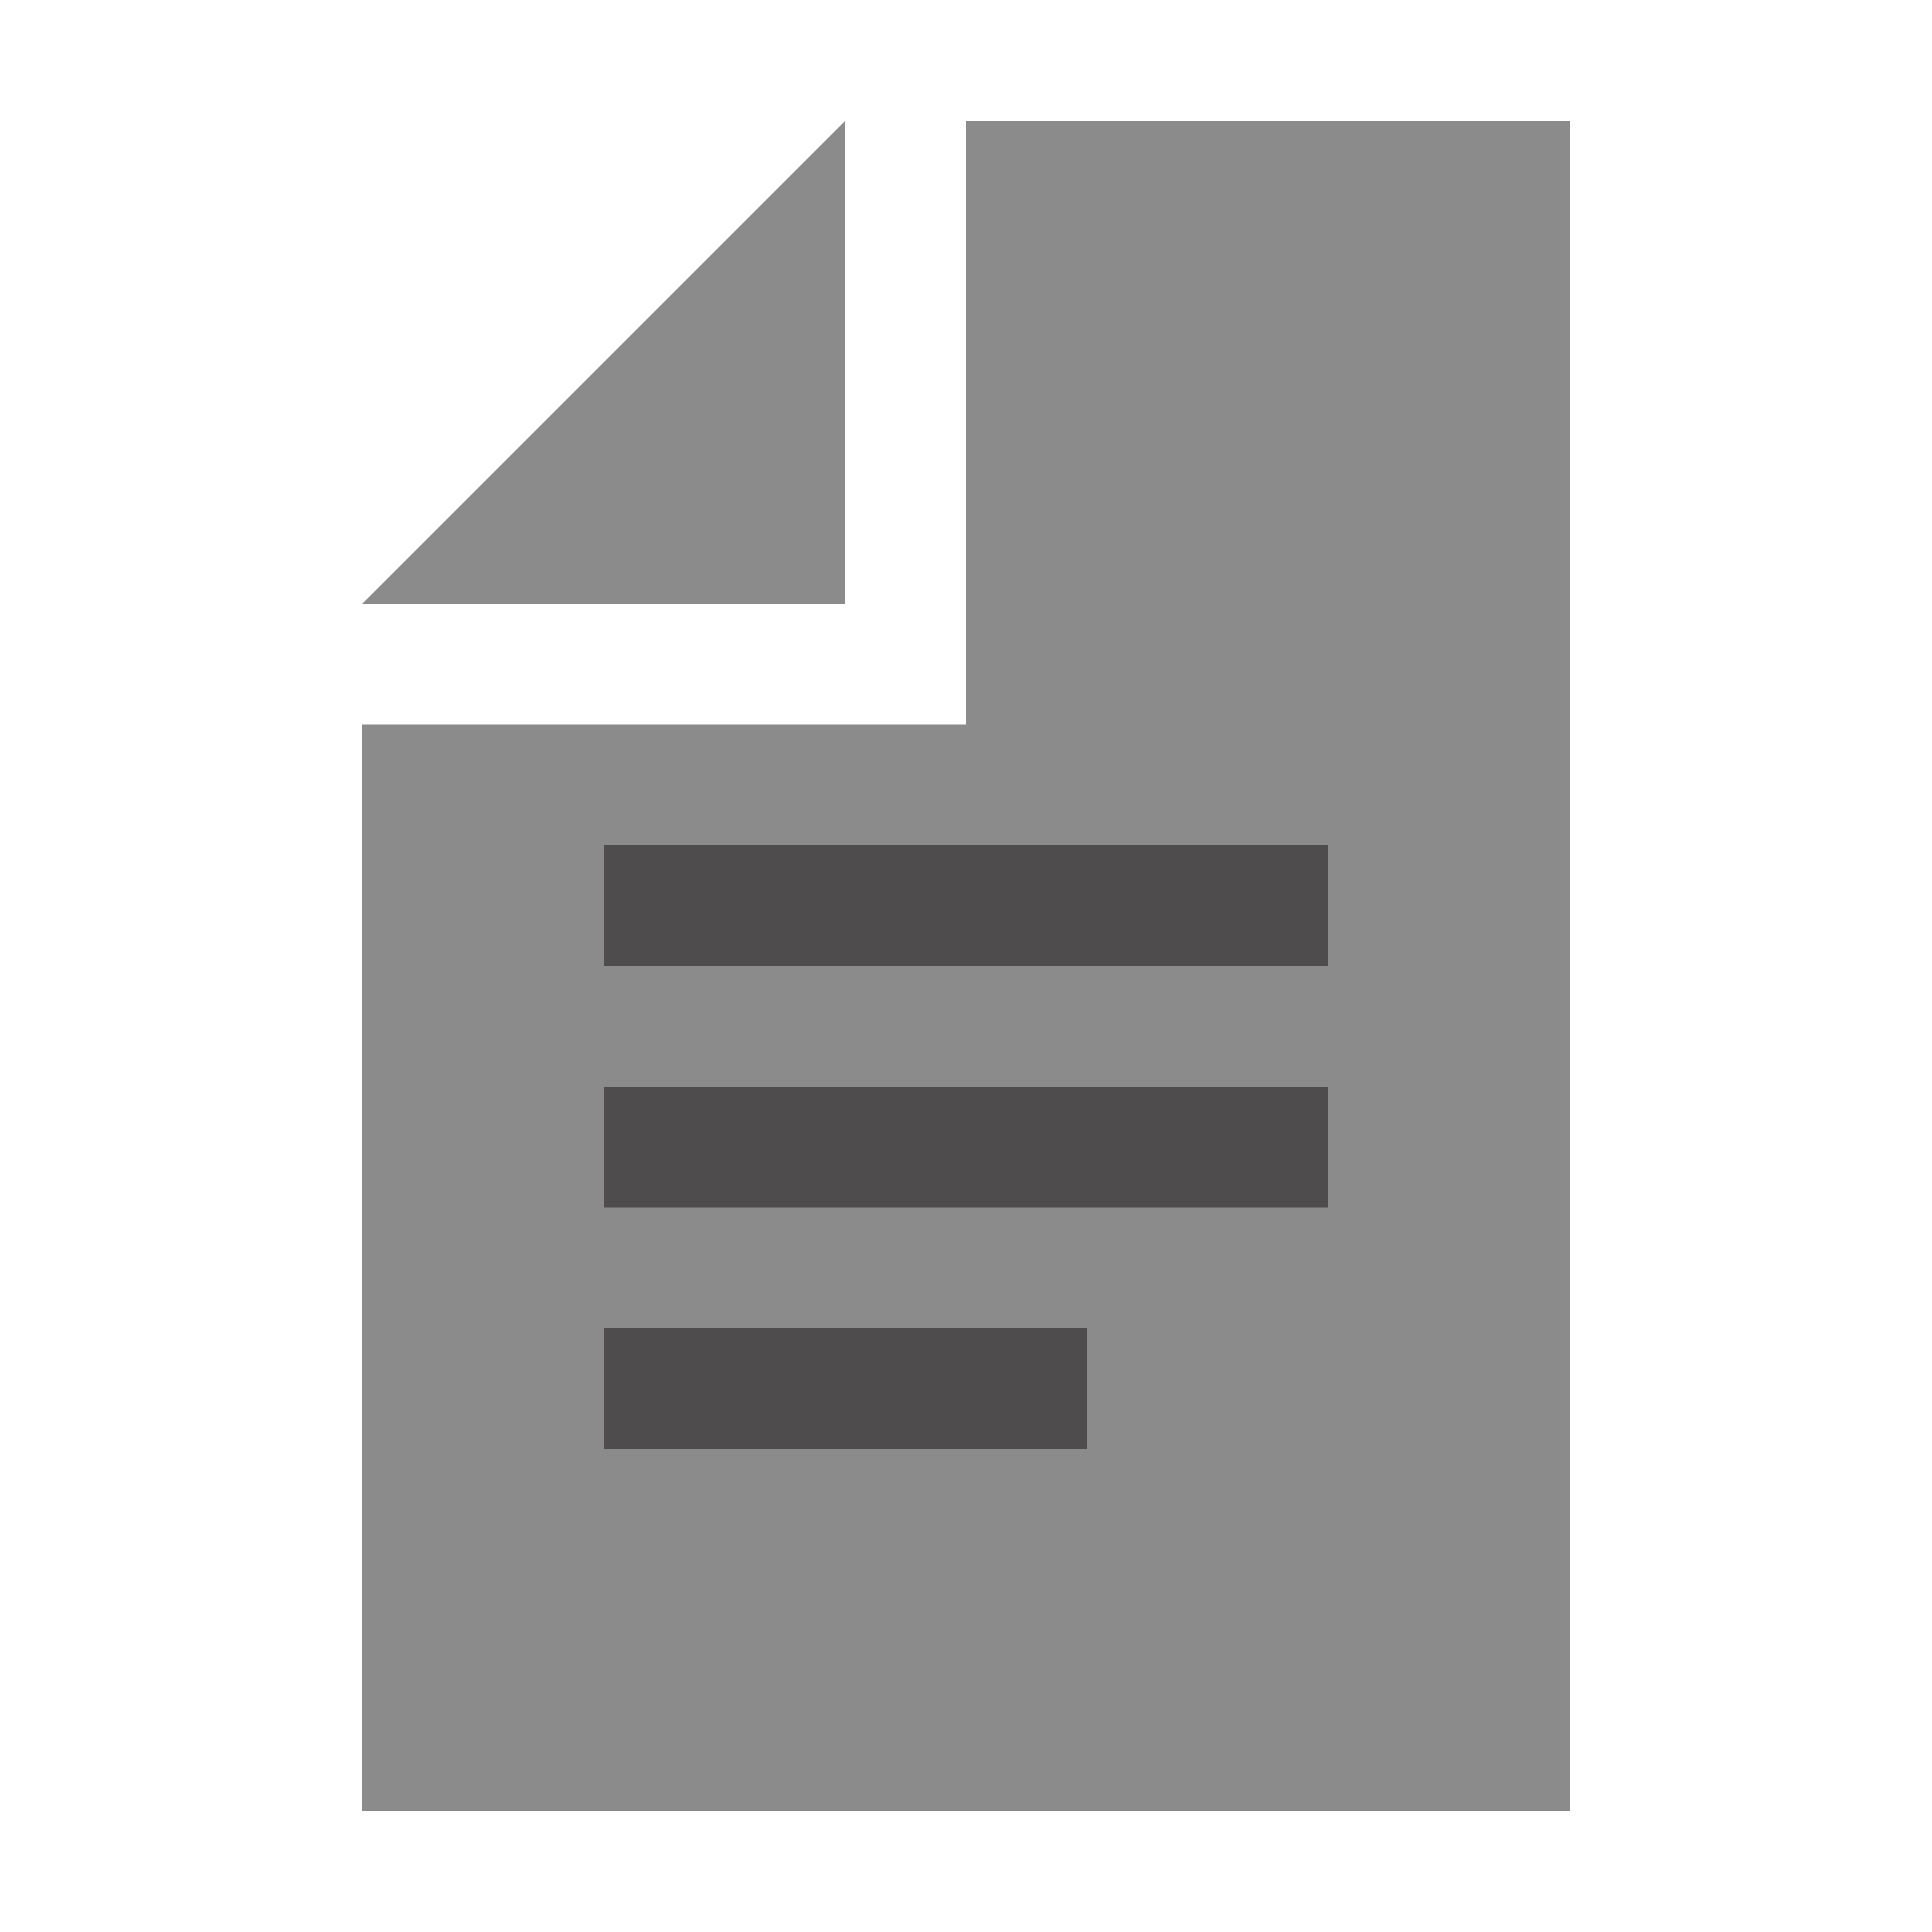 <svg xmlns="http://www.w3.org/2000/svg" width="16" height="16" viewBox="0 0 16 16">
    <g fill="none" opacity=".8">
        <polygon fill="#6E6E6E" points="7 1 3 5 7 5"/>
        <polygon fill="#6E6E6E" points="8 1 8 6 3 6 3 15 13 15 13 1"/>
        <path fill="#231F20" fill-opacity="1"
              d="M5,12 L9,12 L9,11 L5,11 L5,12 Z M5,10 L11,10 L11,9 L5,9 L5,10 Z M5,8 L11,8 L11,7 L5,7 L5,8 Z"/>
    </g>
</svg>
